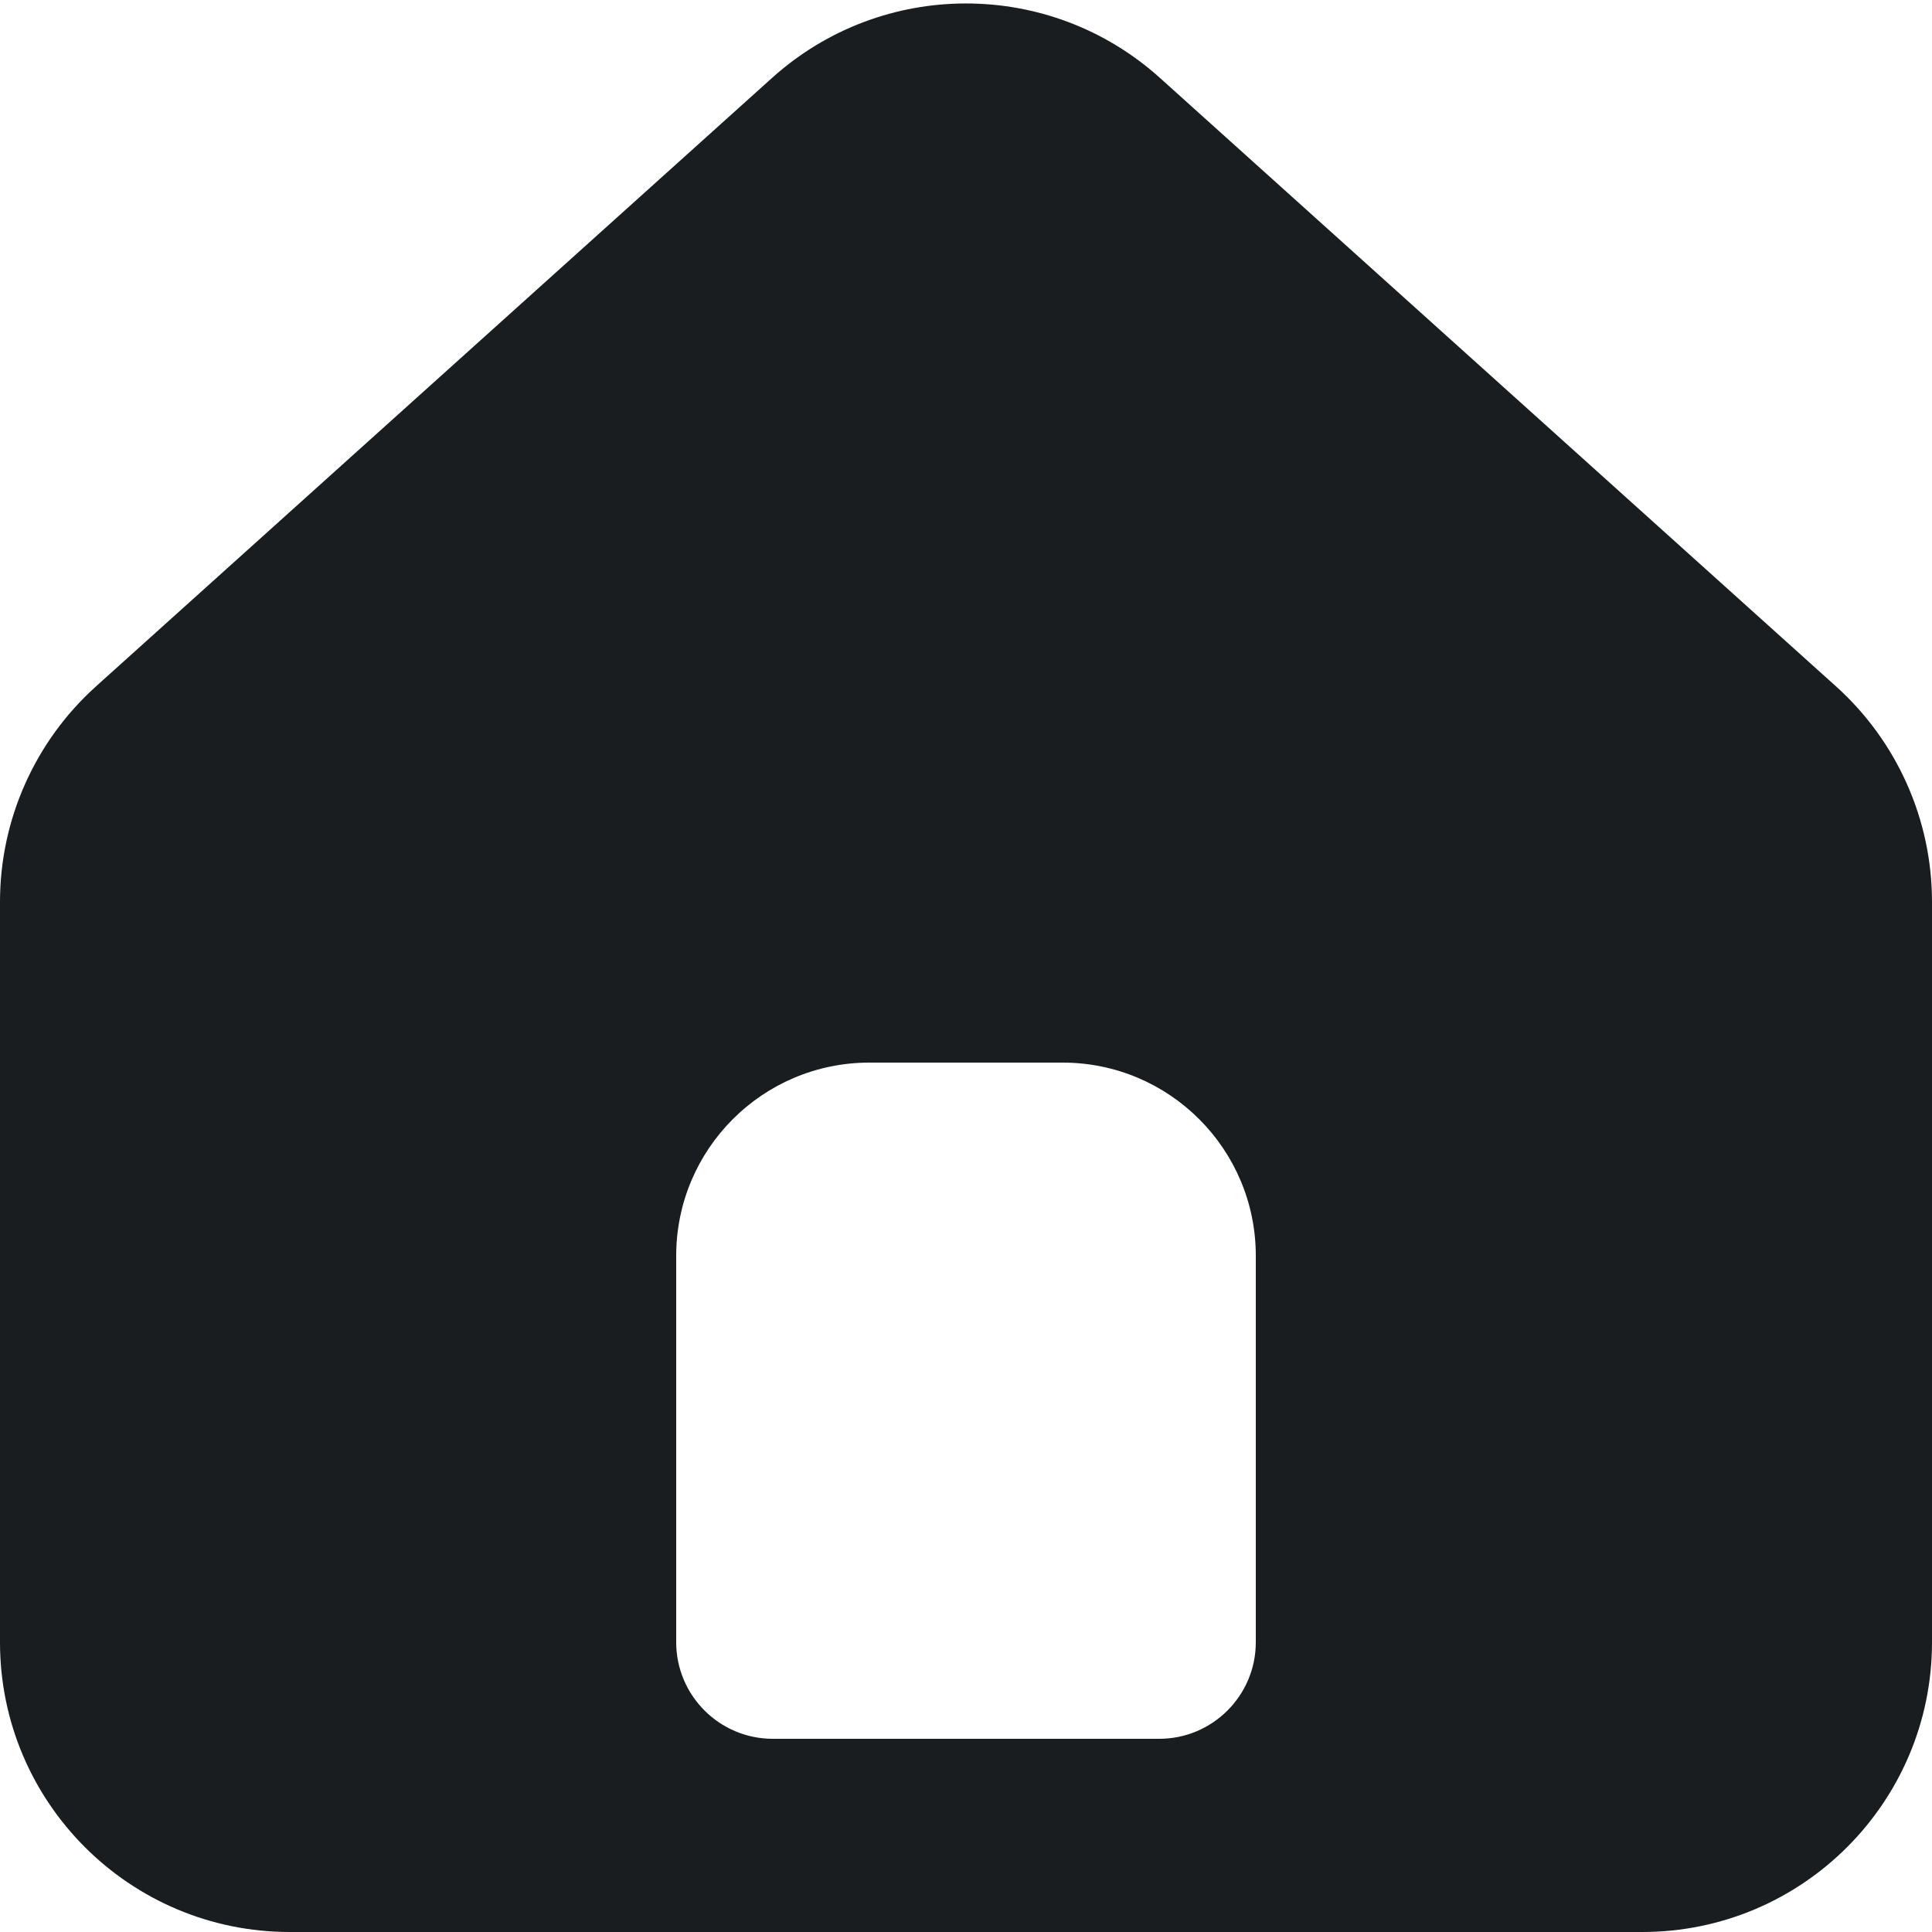 <svg width="20" height="20" viewBox="0 0 20 20" fill="none" xmlns="http://www.w3.org/2000/svg">
<path fill-rule="evenodd" clip-rule="evenodd" d="M0.993 7.106C0.361 7.675 0 8.486 0 9.336V17C0 18.657 1.343 20 3 20H17C18.657 20 20 18.657 20 17V9.336C20 8.486 19.639 7.675 19.007 7.106L12.007 0.806C10.866 -0.221 9.134 -0.221 7.993 0.806L0.993 7.106ZM9 11C7.895 11 7 11.896 7 13V17C7 17.552 7.448 18 8 18H12C12.552 18 13 17.552 13 17V13C13 11.896 12.105 11 11 11H9Z" fill="#1A1D1F"/>
</svg>

